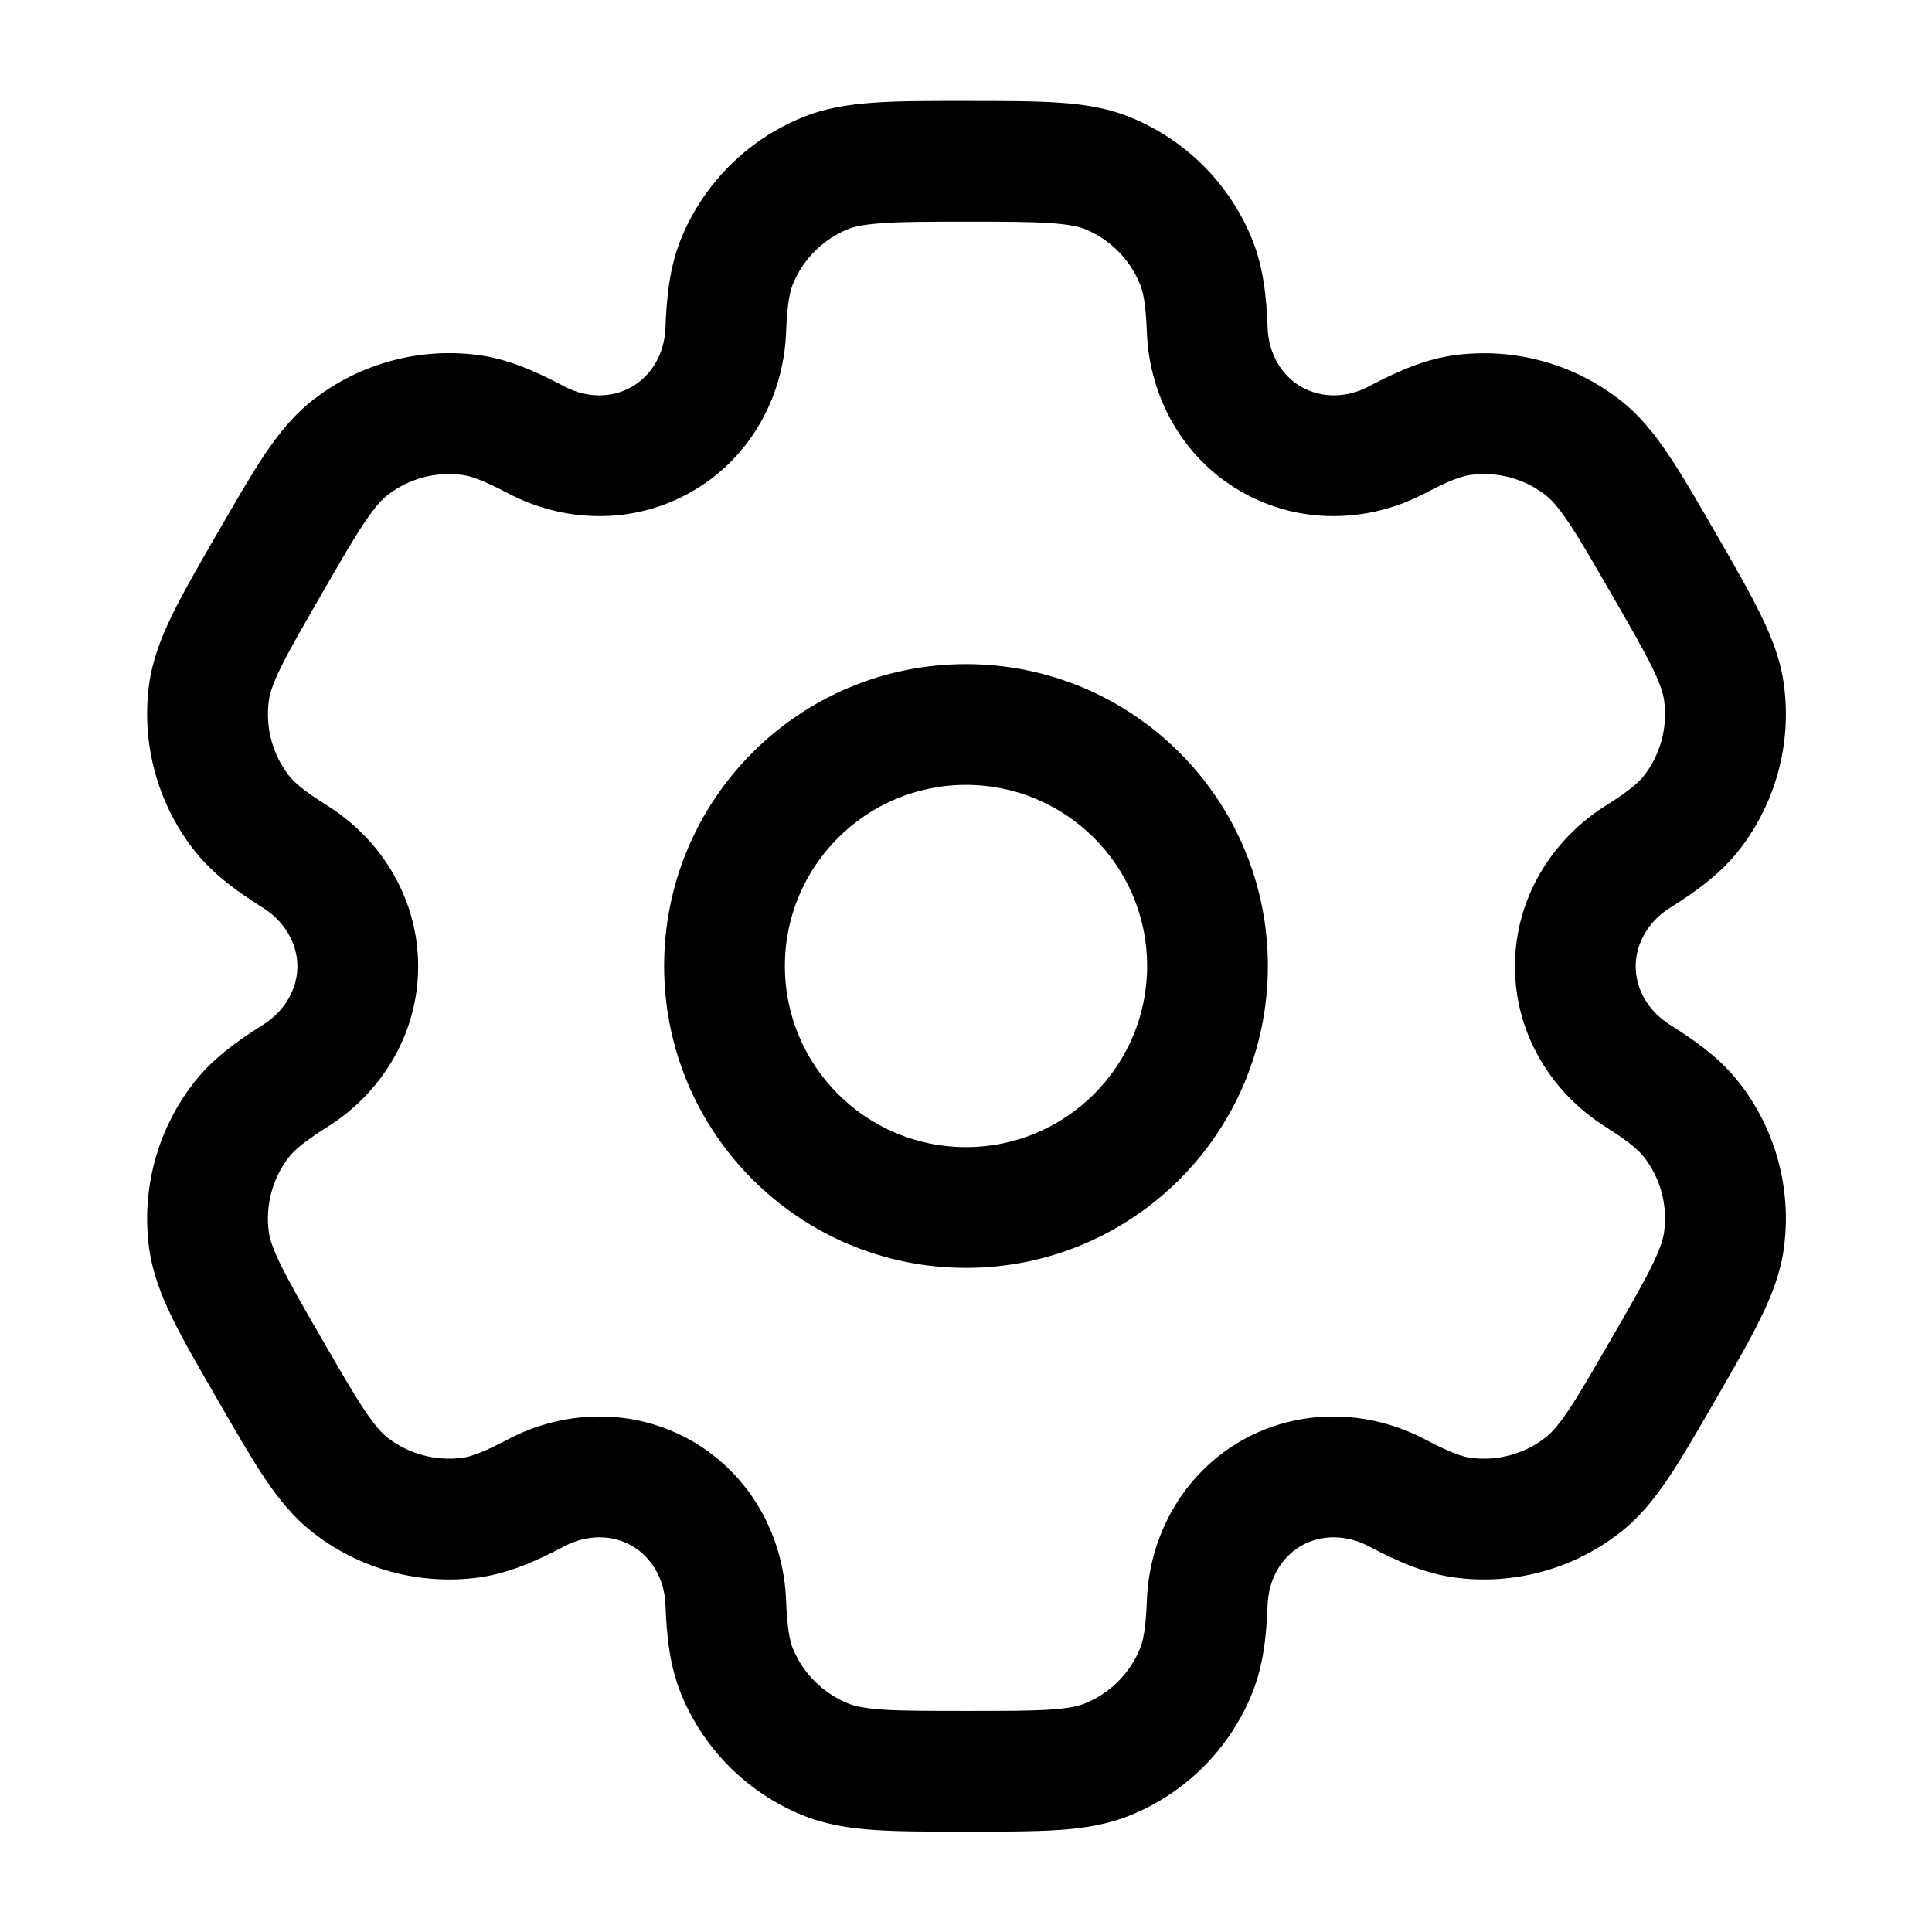 <svg width="16" height="16" viewBox="0 0 16 16" fill="none" xmlns="http://www.w3.org/2000/svg"><path d="M12.546 8.003C12.546 7.444 12.85 6.953 13.298 6.672C13.499 6.546 13.575 6.476 13.617 6.421C13.752 6.246 13.811 6.024 13.782 5.805C13.775 5.75 13.753 5.672 13.683 5.527C13.61 5.379 13.504 5.194 13.345 4.919C13.186 4.644 13.08 4.459 12.987 4.322C12.898 4.189 12.841 4.132 12.797 4.098C12.622 3.963 12.4 3.904 12.181 3.933C12.112 3.942 12.013 3.973 11.803 4.084C11.336 4.331 10.759 4.349 10.275 4.069C9.791 3.79 9.518 3.281 9.498 2.753C9.489 2.515 9.467 2.415 9.44 2.351C9.356 2.147 9.194 1.984 8.99 1.899C8.939 1.878 8.86 1.859 8.7 1.848C8.535 1.836 8.321 1.836 8.004 1.836C7.687 1.836 7.474 1.836 7.309 1.848C7.148 1.859 7.07 1.878 7.019 1.899C6.814 1.984 6.652 2.146 6.567 2.351C6.541 2.415 6.519 2.515 6.51 2.753C6.49 3.281 6.217 3.79 5.733 4.069C5.249 4.349 4.672 4.331 4.205 4.084C3.995 3.973 3.896 3.942 3.827 3.933C3.608 3.904 3.387 3.963 3.212 4.098C3.168 4.132 3.111 4.189 3.022 4.322C2.929 4.459 2.823 4.644 2.664 4.919C2.505 5.194 2.399 5.379 2.326 5.527C2.255 5.672 2.233 5.749 2.226 5.805C2.197 6.024 2.256 6.246 2.391 6.421C2.433 6.476 2.509 6.545 2.711 6.672C3.159 6.953 3.463 7.444 3.463 8.003C3.463 8.562 3.159 9.052 2.711 9.333C2.509 9.46 2.433 9.53 2.391 9.585C2.256 9.76 2.197 9.982 2.226 10.201C2.233 10.256 2.256 10.334 2.326 10.477C2.399 10.626 2.505 10.811 2.664 11.086C2.823 11.361 2.929 11.545 3.022 11.683C3.111 11.816 3.168 11.874 3.212 11.908C3.387 12.042 3.608 12.102 3.827 12.073C3.896 12.064 3.995 12.032 4.205 11.921C4.672 11.674 5.249 11.656 5.733 11.935C6.218 12.215 6.49 12.724 6.51 13.252C6.519 13.49 6.541 13.591 6.567 13.655C6.652 13.859 6.815 14.021 7.019 14.105C7.07 14.127 7.148 14.147 7.309 14.158C7.474 14.169 7.687 14.169 8.004 14.169C8.321 14.169 8.535 14.169 8.7 14.158C8.86 14.147 8.939 14.127 8.99 14.105C9.194 14.021 9.356 13.859 9.44 13.655C9.467 13.591 9.489 13.49 9.498 13.252C9.518 12.724 9.791 12.215 10.274 11.935C10.758 11.656 11.335 11.674 11.803 11.921C12.013 12.032 12.112 12.064 12.181 12.073C12.4 12.102 12.622 12.042 12.797 11.907C12.841 11.873 12.898 11.816 12.987 11.683C13.08 11.545 13.186 11.361 13.345 11.086C13.504 10.811 13.61 10.626 13.683 10.477C13.753 10.333 13.775 10.255 13.782 10.2C13.811 9.981 13.752 9.76 13.617 9.585C13.575 9.53 13.499 9.46 13.298 9.333C12.85 9.052 12.546 8.562 12.546 8.003ZM9.5 8C9.5 7.172 8.828 6.5 8 6.5C7.172 6.5 6.5 7.172 6.5 8C6.5 8.828 7.172 9.5 8 9.5C8.828 9.5 9.5 8.828 9.5 8ZM13.546 8.003C13.546 8.188 13.647 8.372 13.829 8.486C14.056 8.629 14.257 8.775 14.411 8.976C14.707 9.361 14.838 9.849 14.774 10.331C14.747 10.539 14.673 10.728 14.58 10.918C14.489 11.104 14.363 11.323 14.211 11.586C14.059 11.849 13.933 12.068 13.817 12.24C13.699 12.416 13.572 12.574 13.405 12.701C13.02 12.997 12.533 13.128 12.051 13.065C11.8 13.031 11.573 12.931 11.336 12.806C11.146 12.705 10.936 12.709 10.775 12.802C10.615 12.894 10.506 13.074 10.498 13.289C10.488 13.557 10.461 13.803 10.364 14.037C10.178 14.486 9.821 14.843 9.372 15.029C9.179 15.109 8.979 15.141 8.768 15.155C8.561 15.169 8.308 15.169 8.004 15.169C7.7 15.169 7.447 15.169 7.24 15.155C7.029 15.141 6.829 15.109 6.636 15.029C6.187 14.843 5.83 14.486 5.644 14.037C5.547 13.803 5.521 13.557 5.511 13.289C5.503 13.074 5.394 12.894 5.233 12.802C5.073 12.709 4.863 12.705 4.673 12.806C4.436 12.931 4.209 13.031 3.958 13.065C3.476 13.128 2.988 12.997 2.603 12.701C2.436 12.574 2.31 12.416 2.191 12.24C2.076 12.068 1.95 11.849 1.798 11.586C1.646 11.323 1.519 11.104 1.428 10.918C1.335 10.728 1.262 10.539 1.234 10.331C1.171 9.849 1.302 9.361 1.598 8.976C1.752 8.775 1.952 8.629 2.179 8.486C2.361 8.372 2.463 8.188 2.463 8.003C2.463 7.818 2.361 7.633 2.179 7.519C1.952 7.376 1.752 7.23 1.598 7.029C1.302 6.644 1.171 6.156 1.234 5.674C1.262 5.466 1.335 5.278 1.428 5.088C1.519 4.902 1.646 4.682 1.798 4.419C1.95 4.156 2.076 3.937 2.191 3.765C2.31 3.589 2.436 3.431 2.603 3.304C2.988 3.008 3.476 2.877 3.958 2.94C4.209 2.973 4.436 3.075 4.673 3.2C4.863 3.301 5.073 3.296 5.233 3.203C5.394 3.111 5.503 2.931 5.511 2.716C5.521 2.448 5.547 2.202 5.644 1.968C5.83 1.519 6.187 1.162 6.636 0.976C6.829 0.895 7.029 0.864 7.24 0.85C7.447 0.835 7.7 0.836 8.004 0.836C8.308 0.836 8.561 0.836 8.768 0.85C8.979 0.864 9.179 0.895 9.372 0.976C9.821 1.162 10.178 1.519 10.364 1.968C10.461 2.202 10.488 2.448 10.498 2.716C10.506 2.931 10.615 3.111 10.775 3.203C10.936 3.296 11.146 3.301 11.336 3.2C11.573 3.075 11.8 2.974 12.051 2.941C12.533 2.878 13.02 3.008 13.405 3.304C13.572 3.431 13.699 3.589 13.817 3.765C13.933 3.937 14.059 4.156 14.211 4.419C14.363 4.682 14.489 4.902 14.58 5.088C14.673 5.278 14.747 5.466 14.774 5.674C14.838 6.156 14.707 6.644 14.411 7.029C14.257 7.23 14.056 7.376 13.829 7.519C13.647 7.633 13.546 7.818 13.546 8.003ZM10.5 8C10.5 9.381 9.381 10.5 8 10.5C6.619 10.5 5.5 9.381 5.5 8C5.5 6.619 6.619 5.5 8 5.5C9.381 5.5 10.5 6.619 10.5 8Z" fill="currentColor"/></svg>